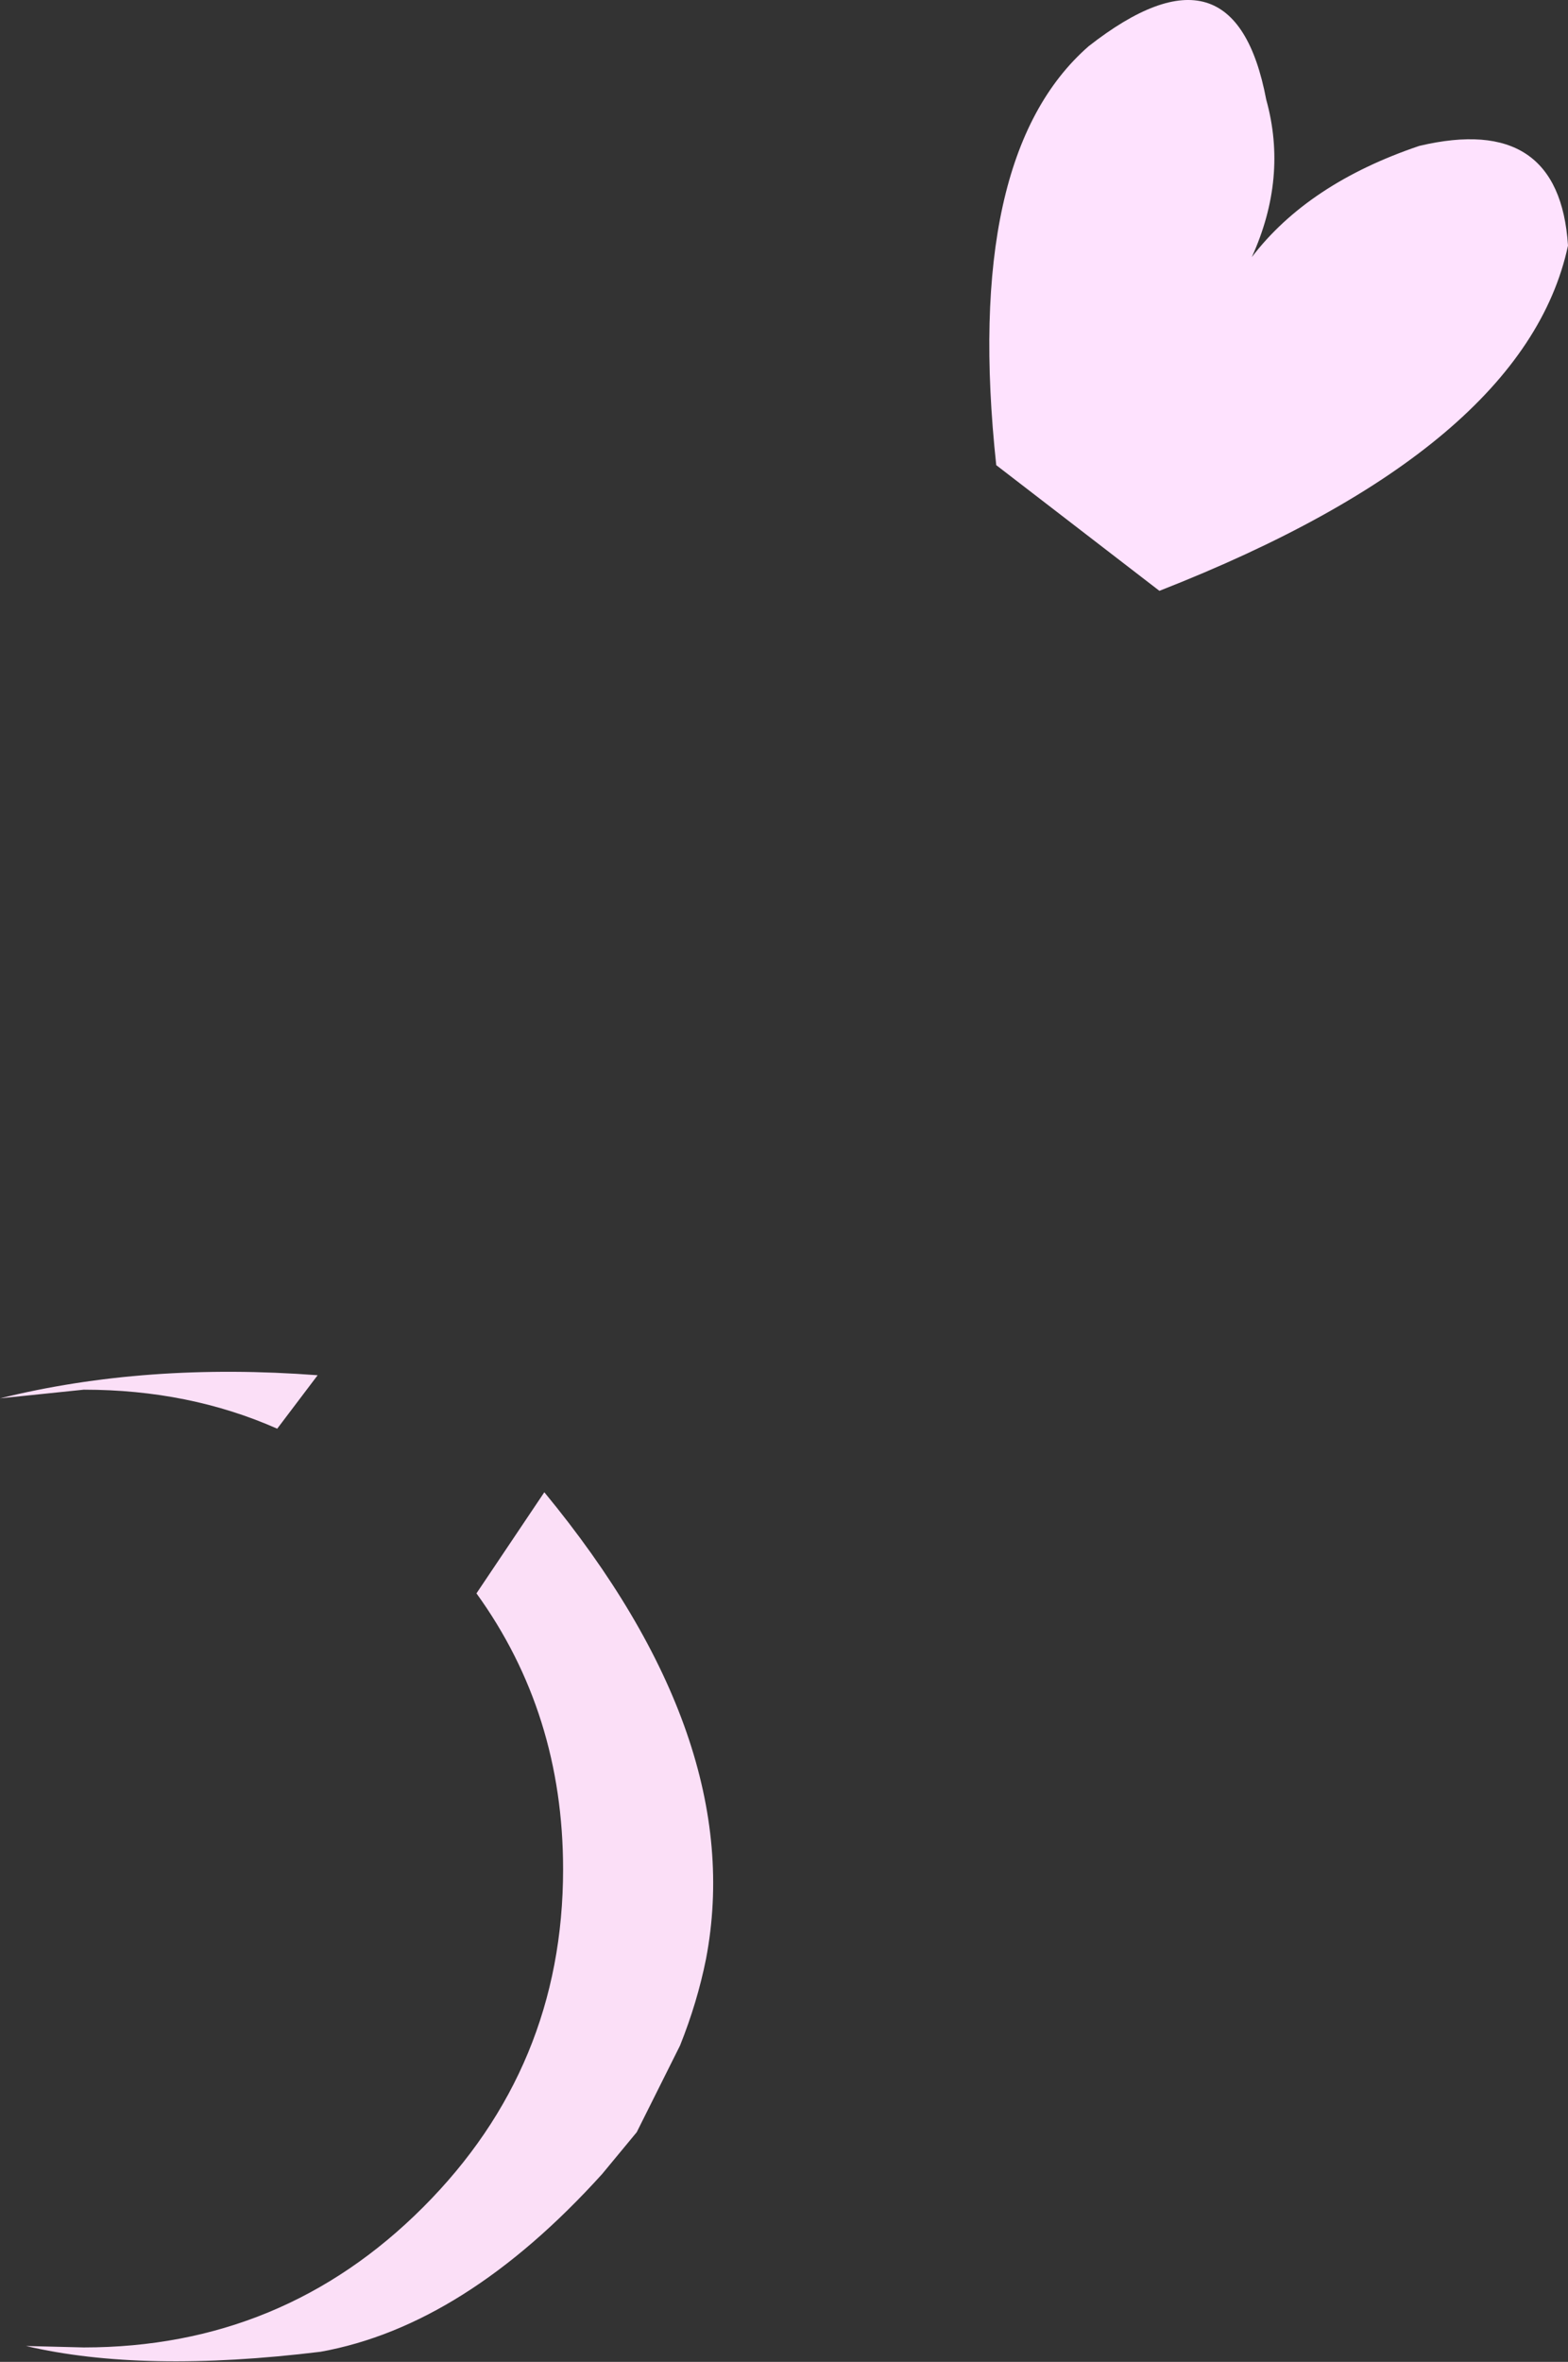 <?xml version="1.0" encoding="UTF-8" standalone="no"?>
<svg xmlns:xlink="http://www.w3.org/1999/xlink" height="81.75px" width="54.3px" xmlns="http://www.w3.org/2000/svg">
  <rect width="100%" height="100%" fill="#333333" stroke="none"/>
  <g transform="matrix(1.0, 0.0, 0.0, 1.0, 27.15, 40.9)">
    <path d="M13.0 -20.45 L7.35 -24.8 Q6.2 -35.5 10.55 -39.3 15.6 -43.25 16.7 -37.45 17.45 -34.75 16.2 -32.0 18.15 -34.55 22.0 -35.85 26.85 -37.0 27.15 -32.4 25.65 -25.4 13.0 -20.45" fill="#fee2fe" fill-rule="evenodd" stroke="none"/>
    <path d="M-10.65 14.25 L-8.3 10.75 Q-1.25 19.3 -2.7 26.9 -3.0 28.4 -3.6 29.9 L-5.1 32.9 -6.3 34.35 Q-11.05 39.6 -16.05 40.5 -22.2 41.25 -26.25 40.3 L-24.25 40.35 Q-17.35 40.35 -12.5 35.5 -7.65 30.65 -7.65 23.8 -7.65 18.4 -10.65 14.25 M-16.15 6.7 L-17.55 8.55 Q-20.6 7.2 -24.25 7.2 L-27.15 7.5 Q-22.1 6.25 -16.15 6.7" fill="#fbdff7" fill-rule="evenodd" stroke="none"/>
  </g>
</svg>

